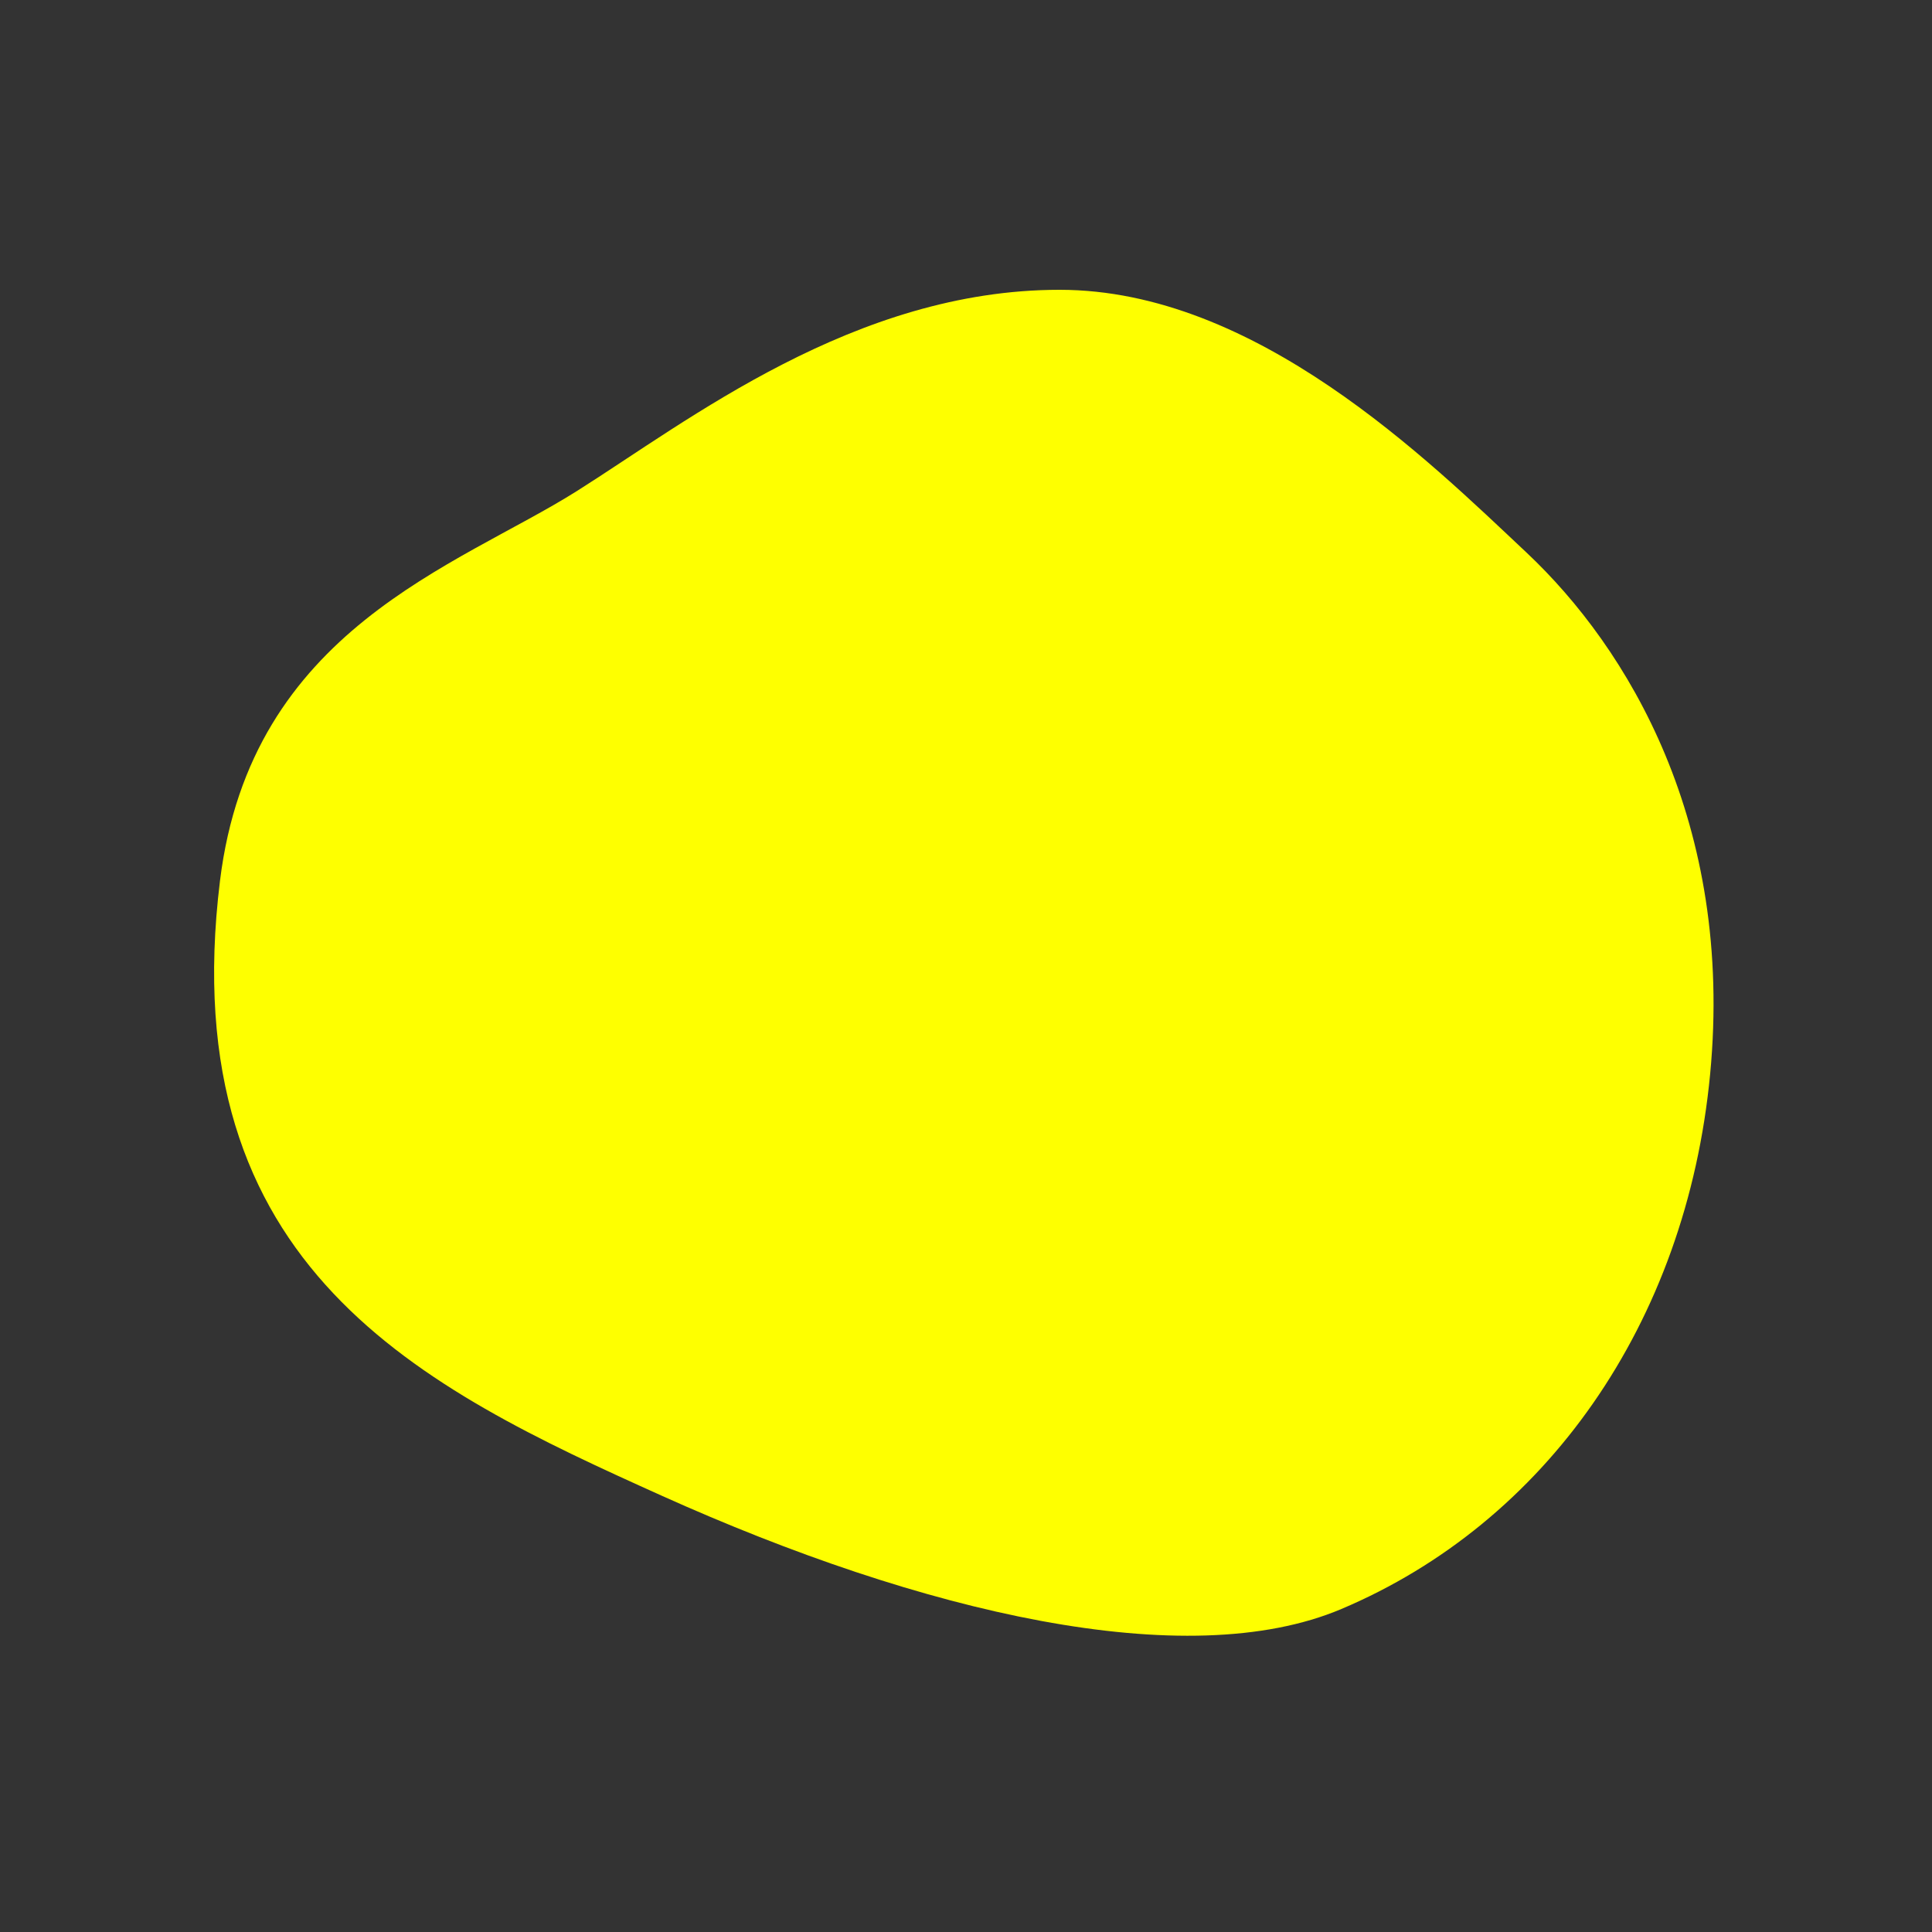 <svg id="blob_fact_image" xmlns="http://www.w3.org/2000/svg" width="600px" height="600px" >
    <rect width="100%" height="100%" fill="#333333" stroke="none"/>
    <g id="path_10_transform" transform="translate(299.319,299)" >
        <g id="path_10" >
            <g id="path_9_transform" transform="scale(2, 1) scale(1, 2)" >
                <g id="path_9" >
                    <path id="path_1" d="M -60.098,-73.24 c -18.59,11.72 -50.6,21.42 -55.4,60.5 c -7.41,60.25 31.49,78.79 68.54,95.47 c 40.46,18.22 81.51,27.81 105.6,17.61 c 31.58,-13.36 53.54,-44.14 57.25,-83.07 c 3.7,-38.93 -12.74,-66.14 -28.54,-80.99 c -15.27,-14.35 -42.01,-40.78 -72.48,-40.78 c -31.84,0.0 -57.62,20.32 -74.97,31.26 Z" fill="#feff00" >
                        <animate attributeName="d" begin="0.017s" dur="5.983s" repeatCount="indefinite" values="M -60.098,-73.24 c -18.59,11.72 -50.6,21.42 -55.4,60.5 c -7.41,60.25 31.49,78.79 68.54,95.47 c 40.46,18.22 81.51,27.81 105.6,17.61 c 31.58,-13.36 53.54,-44.14 57.25,-83.07 c 3.7,-38.93 -12.74,-66.14 -28.54,-80.99 c -15.27,-14.35 -42.01,-40.78 -72.48,-40.78 c -31.84,0.0 -57.62,20.32 -74.97,31.26 Z;M -50.098,-77.24 c -18.59,11.72 -56.061,25.24 -65.4,64.5 c -12.517,52.624 23.339,78.24 66.04,96.47 c 40.81,17.422 83.01,20.31 107.1,10.11 c 31.58,-13.36 54.54,-37.64 58.25,-76.57 c 3.7,-38.93 -10.74,-68.64 -26.54,-83.49 c -15.27,-14.35 -38.293,-29.614 -74.48,-34.78 c -42.031,-6.0 -47.62,12.82 -64.97,23.76 Z;M -53.098,-81.24 c -18.59,11.72 -48.561,34.24 -57.9,73.5 c -12.517,52.624 15.839,68.74 61.54,89.47 c 53.96,24.476 73.817,24.158 106.6,10.61 c 34.699,-14.34 51.699,-33.34 56.75,-77.07 c 4.487,-38.847 -11.551,-58.77 -25.54,-81.49 c -10.986,-17.844 -35.816,-44.298 -71.48,-36.28 c -40.031,9.0 -52.62,10.32 -69.97,21.26 Z;M -60.098,-73.24 c -18.59,11.72 -50.6,21.42 -55.4,60.5 c -7.41,60.25 31.49,78.79 68.54,95.47 c 40.46,18.22 81.51,27.81 105.6,17.61 c 31.58,-13.36 53.54,-44.14 57.25,-83.07 c 3.7,-38.93 -12.74,-66.14 -28.54,-80.99 c -15.27,-14.35 -42.01,-40.78 -72.48,-40.78 c -31.84,0.0 -57.62,20.32 -74.97,31.26 Z" keyTimes="0.0;0.331;0.666;1.0" keySplines="0 0 1 1;0 0 1 1;0 0 1 1;" fill="freeze" />
                    </path>
                </g>
            </g>
        </g>
    </g>
</svg>
